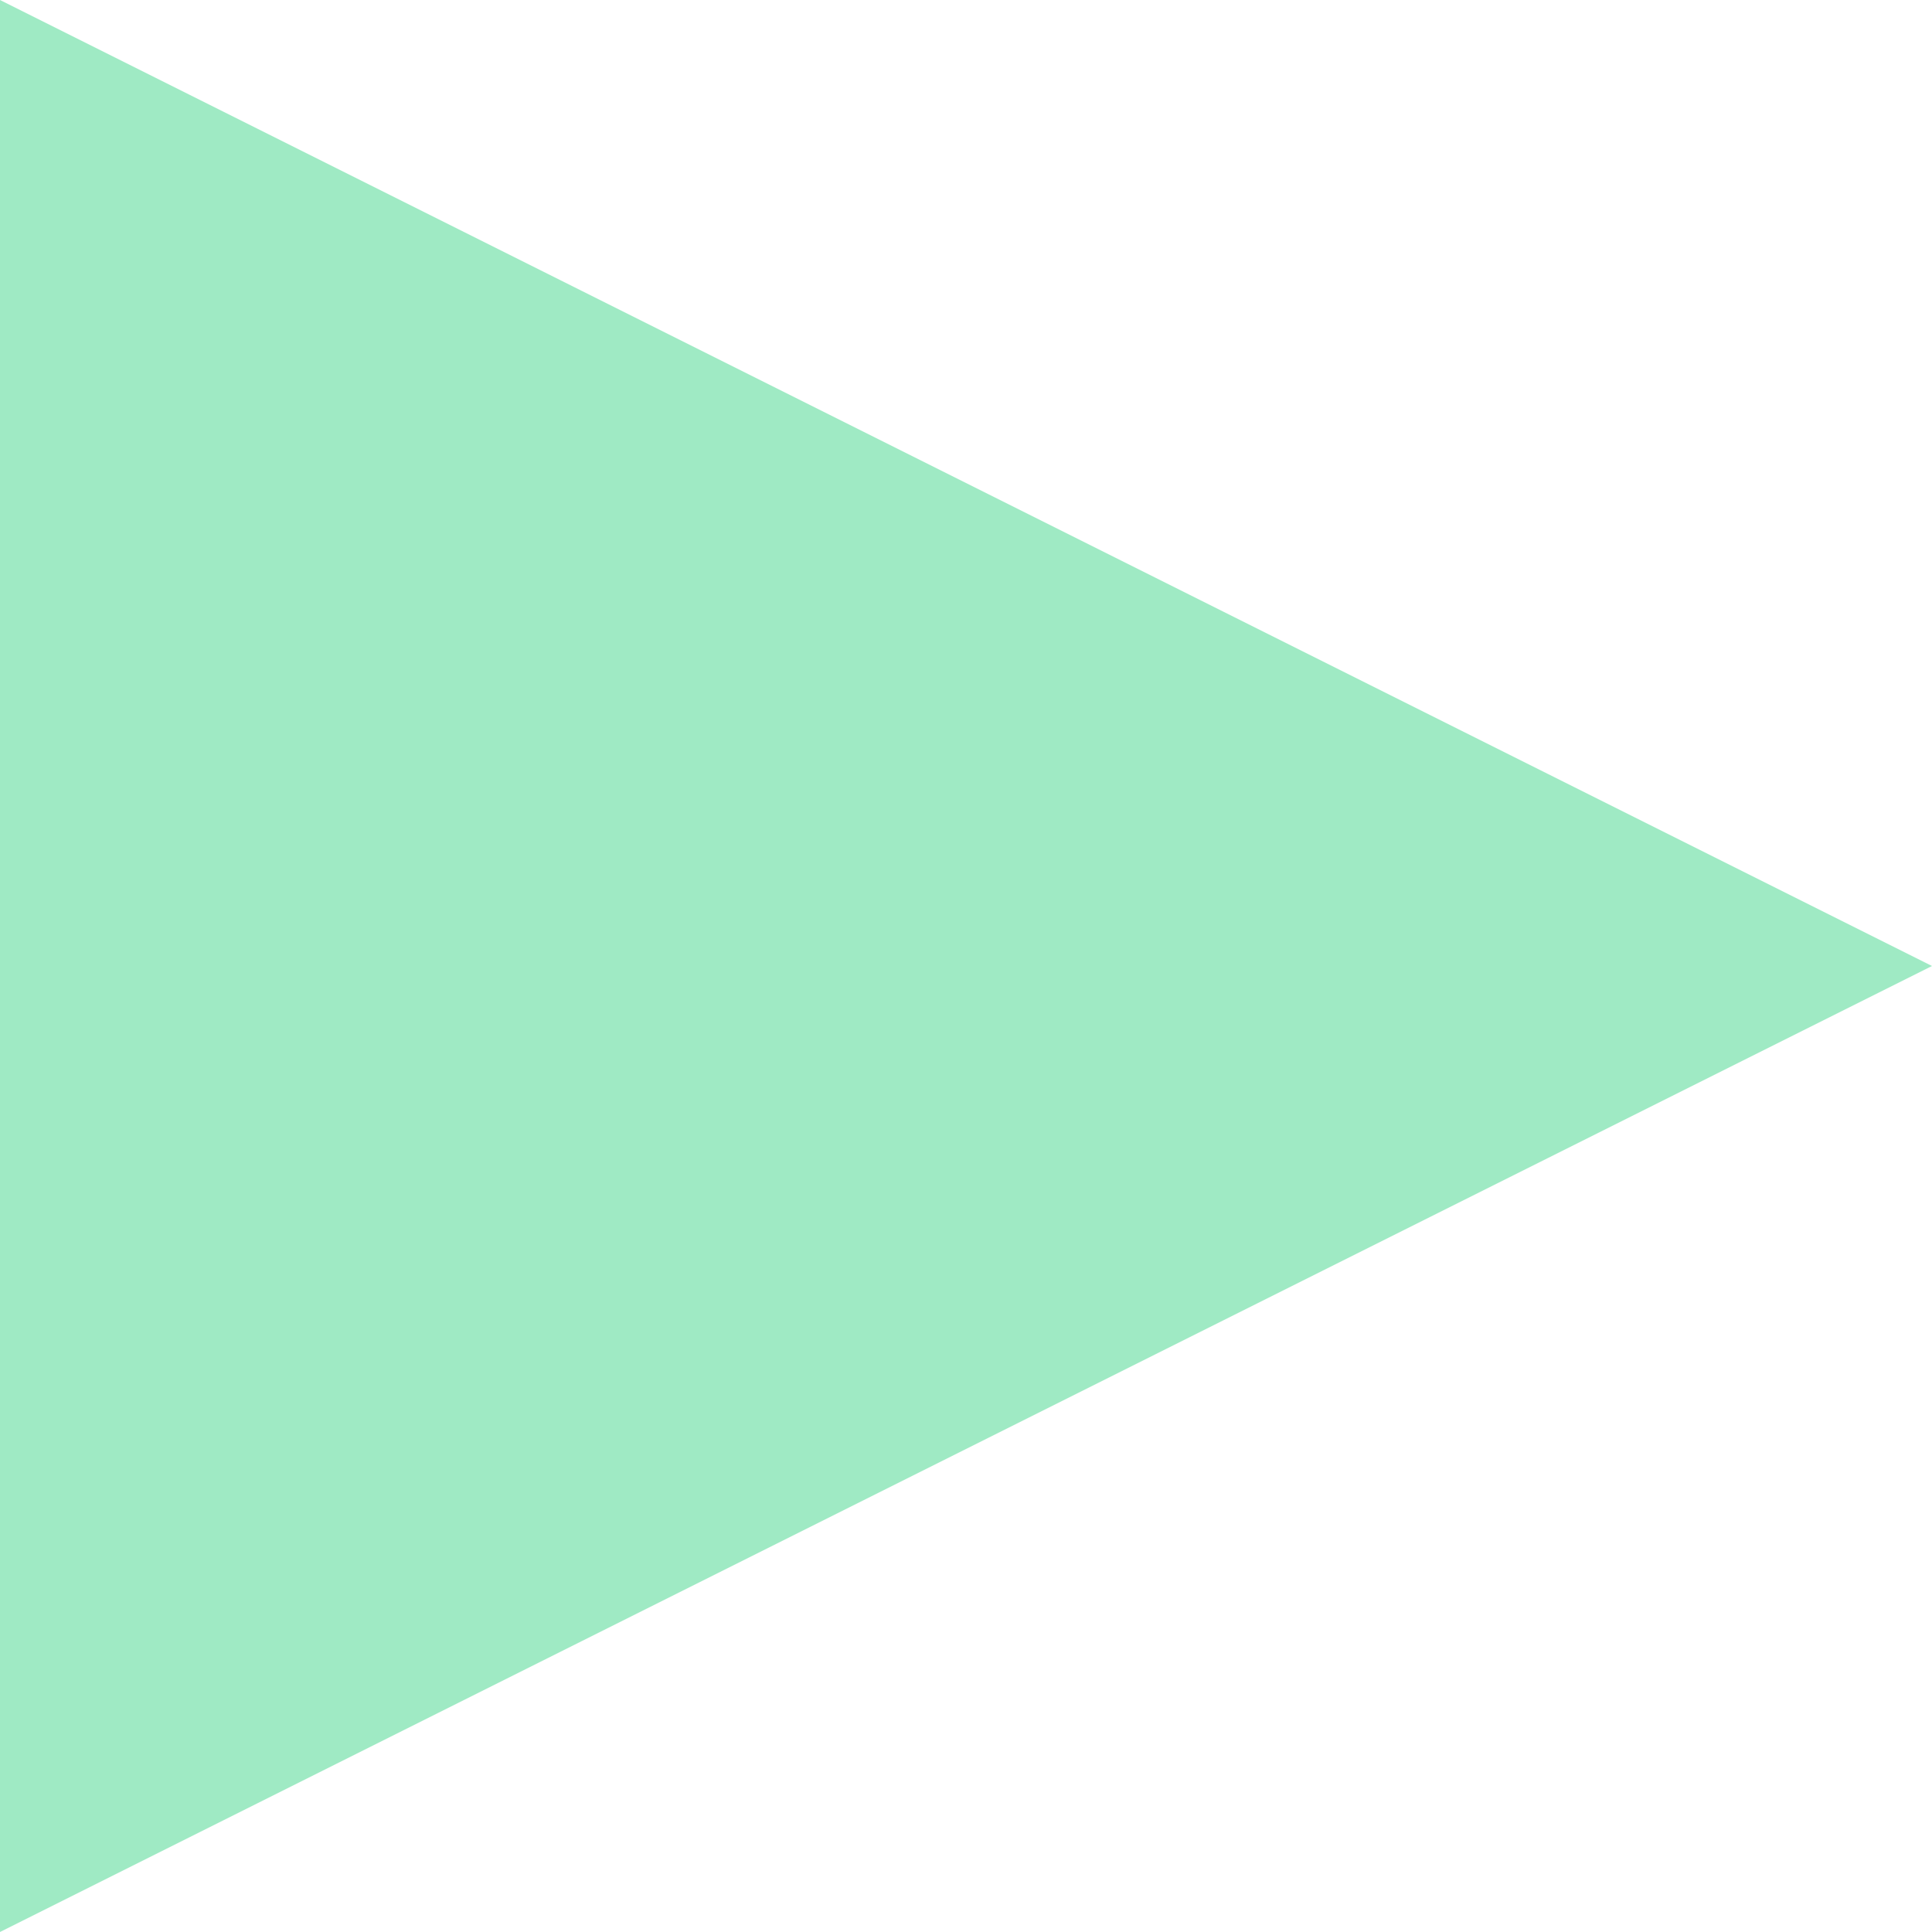 <svg xmlns="http://www.w3.org/2000/svg" xmlns:xlink="http://www.w3.org/1999/xlink" width="1080" zoomAndPan="magnify" viewBox="0 0 810 810" height="1080" preserveAspectRatio="xMidYMid meet" version="1.0"><defs><clipPath id="9112780f71"><path d="M 810 405 L 0 810 L 0 0 Z M 810 405 " clip-rule="nonzero"/></clipPath></defs><g clip-path="url(#9112780f71)"><rect x="-81" width="972" fill="#9feac4" y="-81" height="972" fill-opacity="1"/></g></svg>